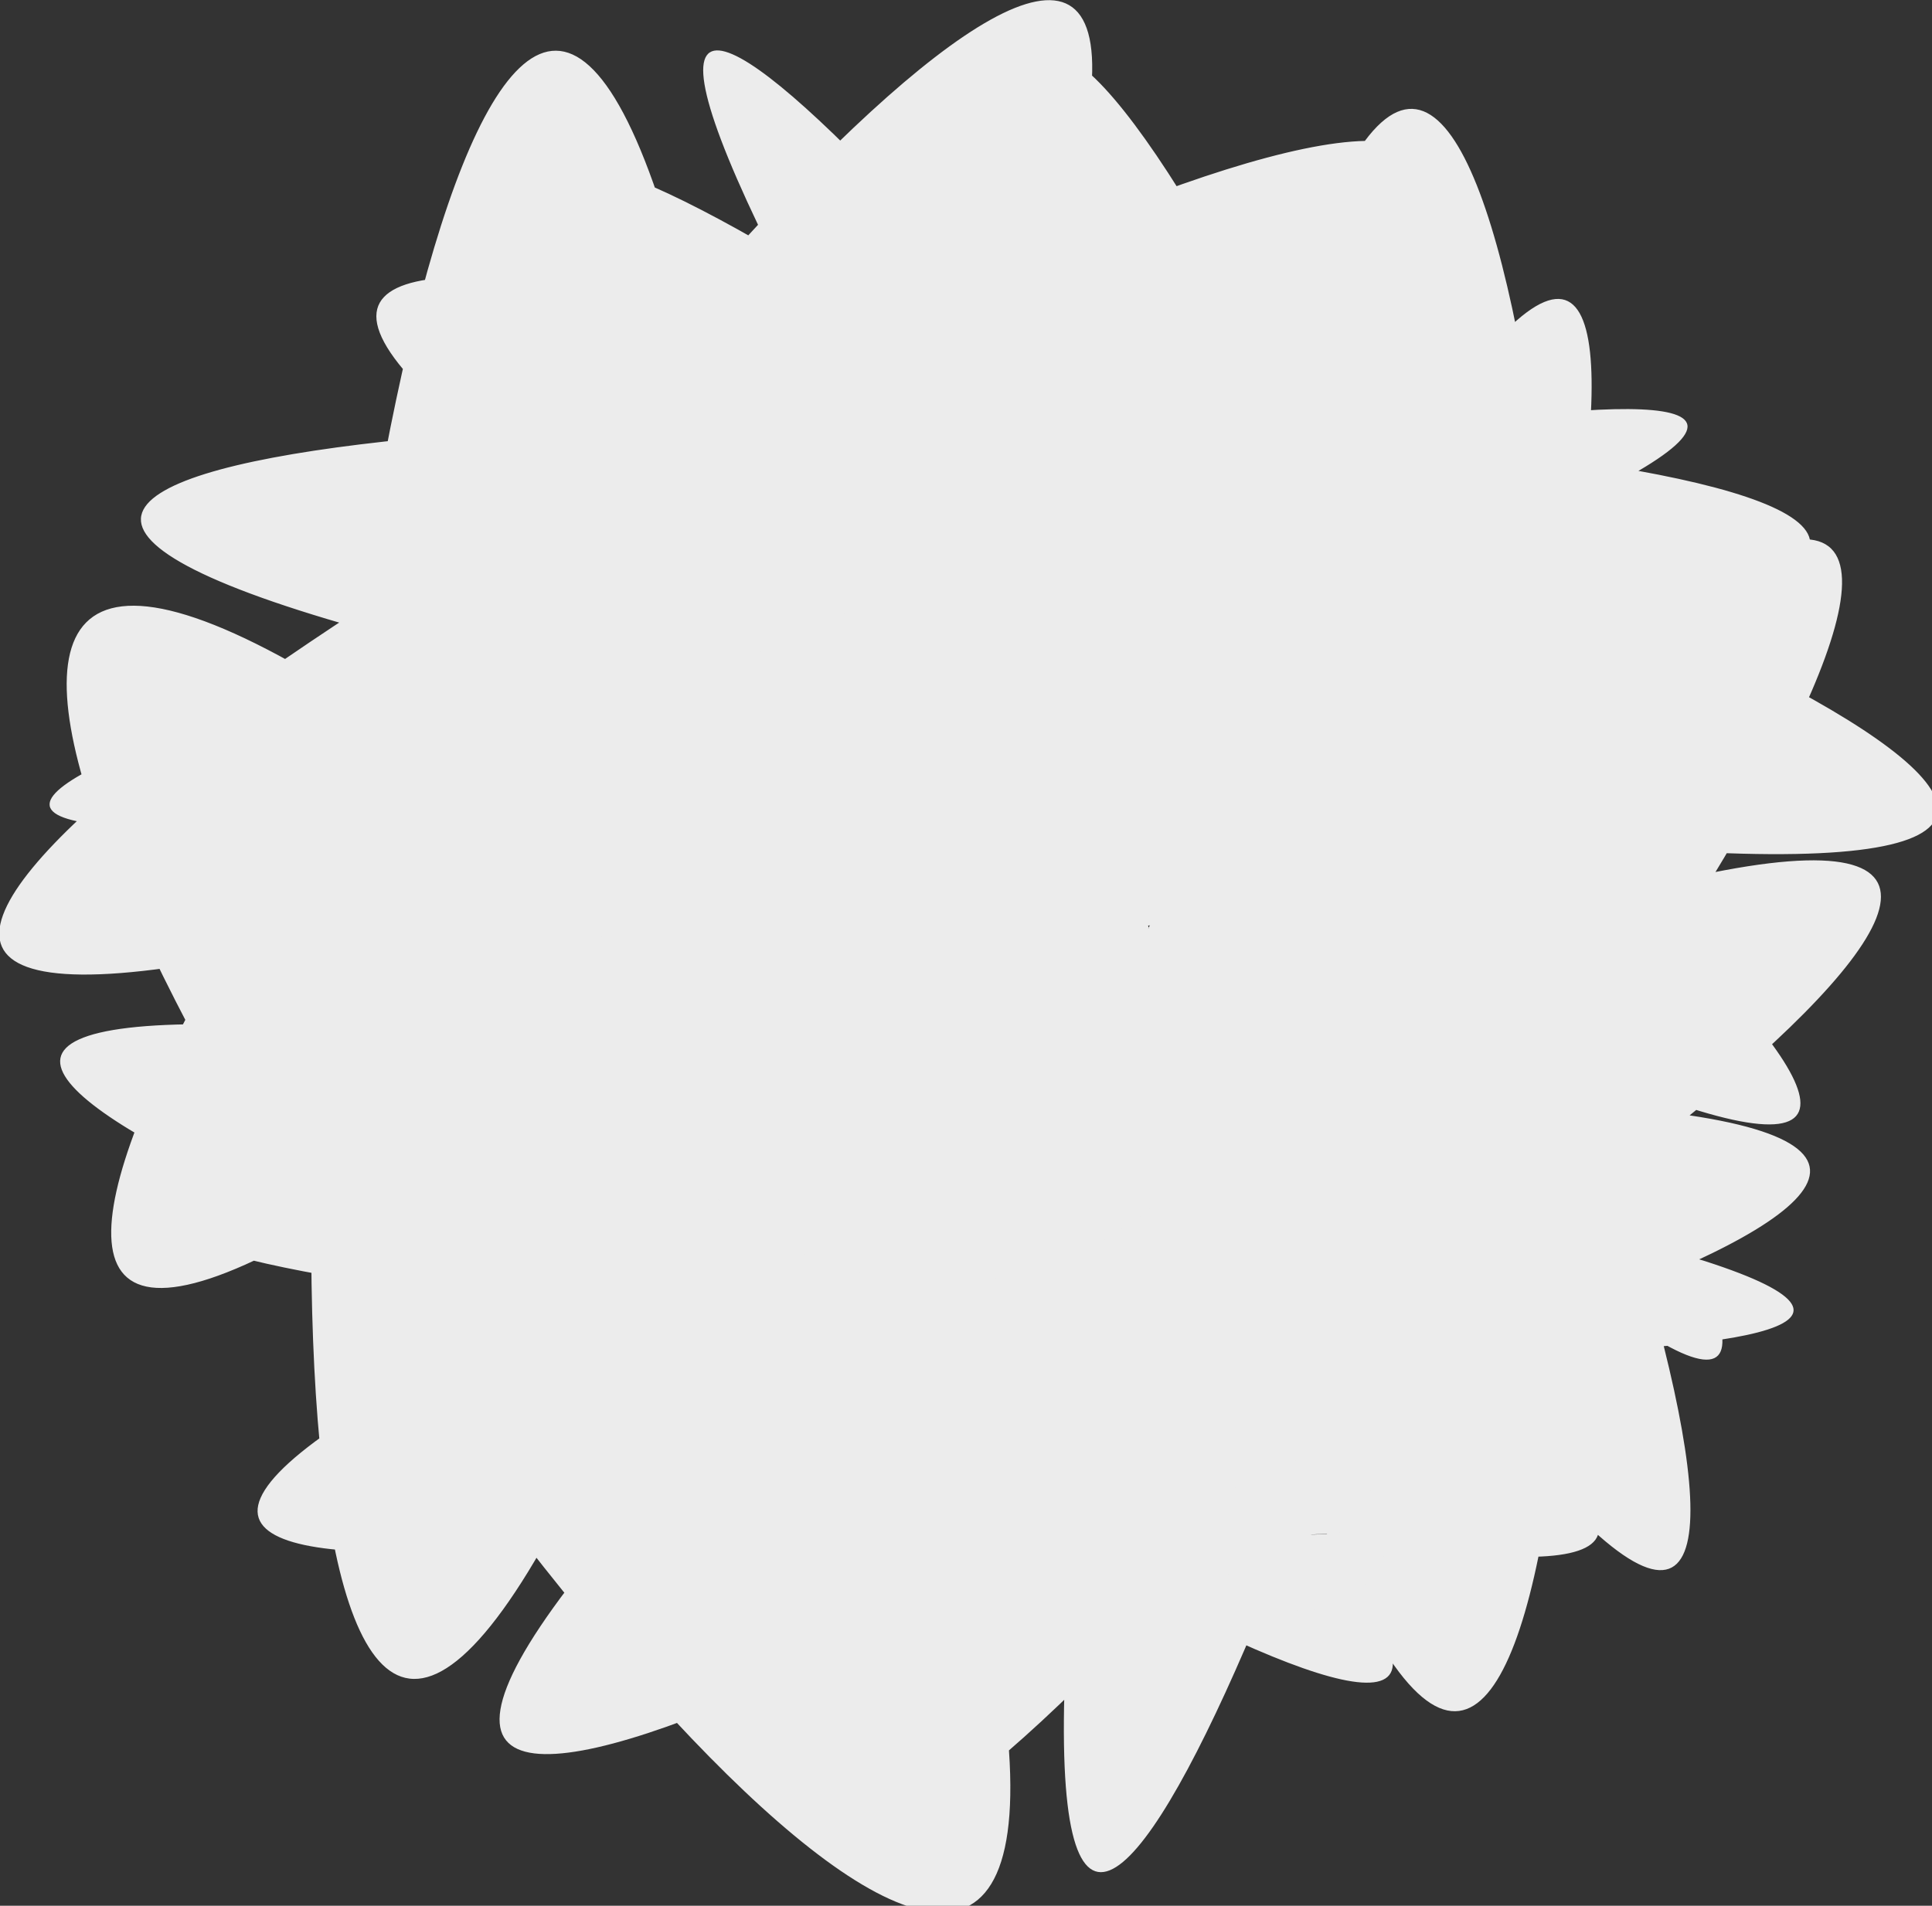 <?xml version="1.0" encoding="UTF-8" standalone="no"?>
<!-- Created with Inkscape (http://www.inkscape.org/) -->

<svg
   xmlns:dc="http://purl.org/dc/elements/1.1/"
   xmlns:cc="http://creativecommons.org/ns#"
   xmlns:rdf="http://www.w3.org/1999/02/22-rdf-syntax-ns#"
   xmlns:svg="http://www.w3.org/2000/svg"
   xmlns="http://www.w3.org/2000/svg"
   xmlns:sodipodi="http://sodipodi.sourceforge.net/DTD/sodipodi-0.dtd"
   xmlns:inkscape="http://www.inkscape.org/namespaces/inkscape"
   width="84.095"
   height="82.974"
   id="svg4596"
   version="1.1"
   inkscape:version="0.47 r22583"
   sodipodi:docname="New document 31">
  <rect width="100%" height="100%" fill="#333333" stroke="none"/>
  <defs
     id="defs4598">
    <inkscape:perspective
       sodipodi:type="inkscape:persp3d"
       inkscape:vp_x="0 : 526.18109 : 1"
       inkscape:vp_y="0 : 1000 : 0"
       inkscape:vp_z="744.09448 : 526.18109 : 1"
       inkscape:persp3d-origin="372.04724 : 350.78739 : 1"
       id="perspective4604" />
    <inkscape:perspective
       id="perspective4588"
       inkscape:persp3d-origin="0.5 : 0.33333333 : 1"
       inkscape:vp_z="1 : 0.5 : 1"
       inkscape:vp_y="0 : 1000 : 0"
       inkscape:vp_x="0 : 0.5 : 1"
       sodipodi:type="inkscape:persp3d" />
  </defs>
  <sodipodi:namedview
     id="base"
     pagecolor="#ffffff"
     bordercolor="#666666"
     borderopacity="1.0"
     inkscape:pageopacity="0.0"
     inkscape:pageshadow="2"
     inkscape:zoom="0.35"
     inkscape:cx="259.90472"
     inkscape:cy="-104.22715"
     inkscape:document-units="px"
     inkscape:current-layer="layer1"
     showgrid="false"
     inkscape:window-width="555"
     inkscape:window-height="483"
     inkscape:window-x="837"
     inkscape:window-y="540"
     inkscape:window-maximized="0" />
  <g
     inkscape:label="Layer 1"
     inkscape:groupmode="layer"
     id="layer1"
     transform="translate(-115.095,-345.161)">
    <g
       id="g1882"
       transform="matrix(0.104,0,0,0.104,124.355,342.969)"
       style="fill:#ececec"
       inkscape:export-filename="/home/tim/src/tuxmath-61/trunk/data/images/igloos/steam2.png"
       inkscape:export-xdpi="90"
       inkscape:export-ydpi="90">
      <path
         d="M 367.678,368.112 C 1205.858,1210.605 -277.737,-691.84 377.921,378.535 1033.58,1448.91 110.349,-782.227 389.019,398.242 667.688,1578.712 589.936,-799.819 391.862,431.596 193.788,1663.011 910.68,-640.607 372.674,447.536 -165.331,1535.678 1289.815,-368.589 367.841,464.526 -554.134,1297.64 1477.539,29.717 343.838,481.812 -789.863,933.908 1500.637,424.704 319.65,486.849 -861.337,548.994 1520.773,680.258 305.48,484.96 -909.812,289.662 1355.909,996.25 281.91,480.442 -792.088,-35.366 1138.277,1245.486 255.009,468.072 -628.259,-309.342 663.913,1584.386 249.281,448.422 -165.351,-687.542 384.047,1664.508 242.224,415.048 100.401,-834.412 -130.49,1555.566 246.18,396.744 622.849,-762.078 -278.815,1475.005 246.959,376.701 772.733,-721.603 -639.212,1149.111 272.12,359.596 1183.452,-429.919 -895.203,746.294 282.579,341.646 1460.361,-63.002 -948.153,501.347 303.568,336.277 1555.289,171.207 -916.25,129.056 334.48,340.774 1585.211,552.493 -682.882,-218.193 343.722,350.861 1370.325,919.915 -470.501,-474.381 367.678,368.112 z"
         inkscape:randomized="0.1"
         inkscape:rounded="53.7"
         inkscape:flatsided="true"
         sodipodi:arg2="-0.57282003"
         sodipodi:arg1="-0.72989966"
         sodipodi:r2="71.94632"
         sodipodi:r1="72.84314"
         sodipodi:cy="412.36218"
         sodipodi:cx="314.28571"
         sodipodi:sides="20"
         id="path1872"
         style="fill:#ececec;fill-opacity:1;stroke:none"
         sodipodi:type="star" />
      <path
         sodipodi:end="12.490678"
         sodipodi:start="6.2199579"
         d="m 445.432,406.193 c 4.935,78.74 -54.257,146.613 -132.21,151.598 -77.953,4.985 -145.147,-54.805 -150.082,-133.545 -4.935,-78.74 54.257,-146.613 132.21,-151.598 77.267,-4.941 144.105,53.789 149.96,131.769 l -141.024,10.803 z"
         sodipodi:ry="142.85715"
         sodipodi:rx="141.42857"
         sodipodi:cy="415.21933"
         sodipodi:cx="304.28571"
         id="path1878"
         style="fill:#ececec;fill-opacity:1;stroke:none"
         sodipodi:type="arc" />
      <path
         sodipodi:end="12.490678"
         sodipodi:start="6.2199579"
         d="m 491.357,661.805 c 1.246,17.323 -13.701,32.255 -33.386,33.352 -19.685,1.097 -36.653,-12.057 -37.9,-29.38 -1.246,-17.323 13.701,-32.255 33.386,-33.352 19.512,-1.087 36.39,11.834 37.869,28.989 l -35.612,2.377 z"
         sodipodi:ry="31.428572"
         sodipodi:rx="35.714287"
         sodipodi:cy="663.79077"
         sodipodi:cx="455.71429"
         id="path1880"
         style="fill:#ececec;fill-opacity:1;stroke:none"
         sodipodi:type="arc" />
    </g>
  </g>
</svg>
